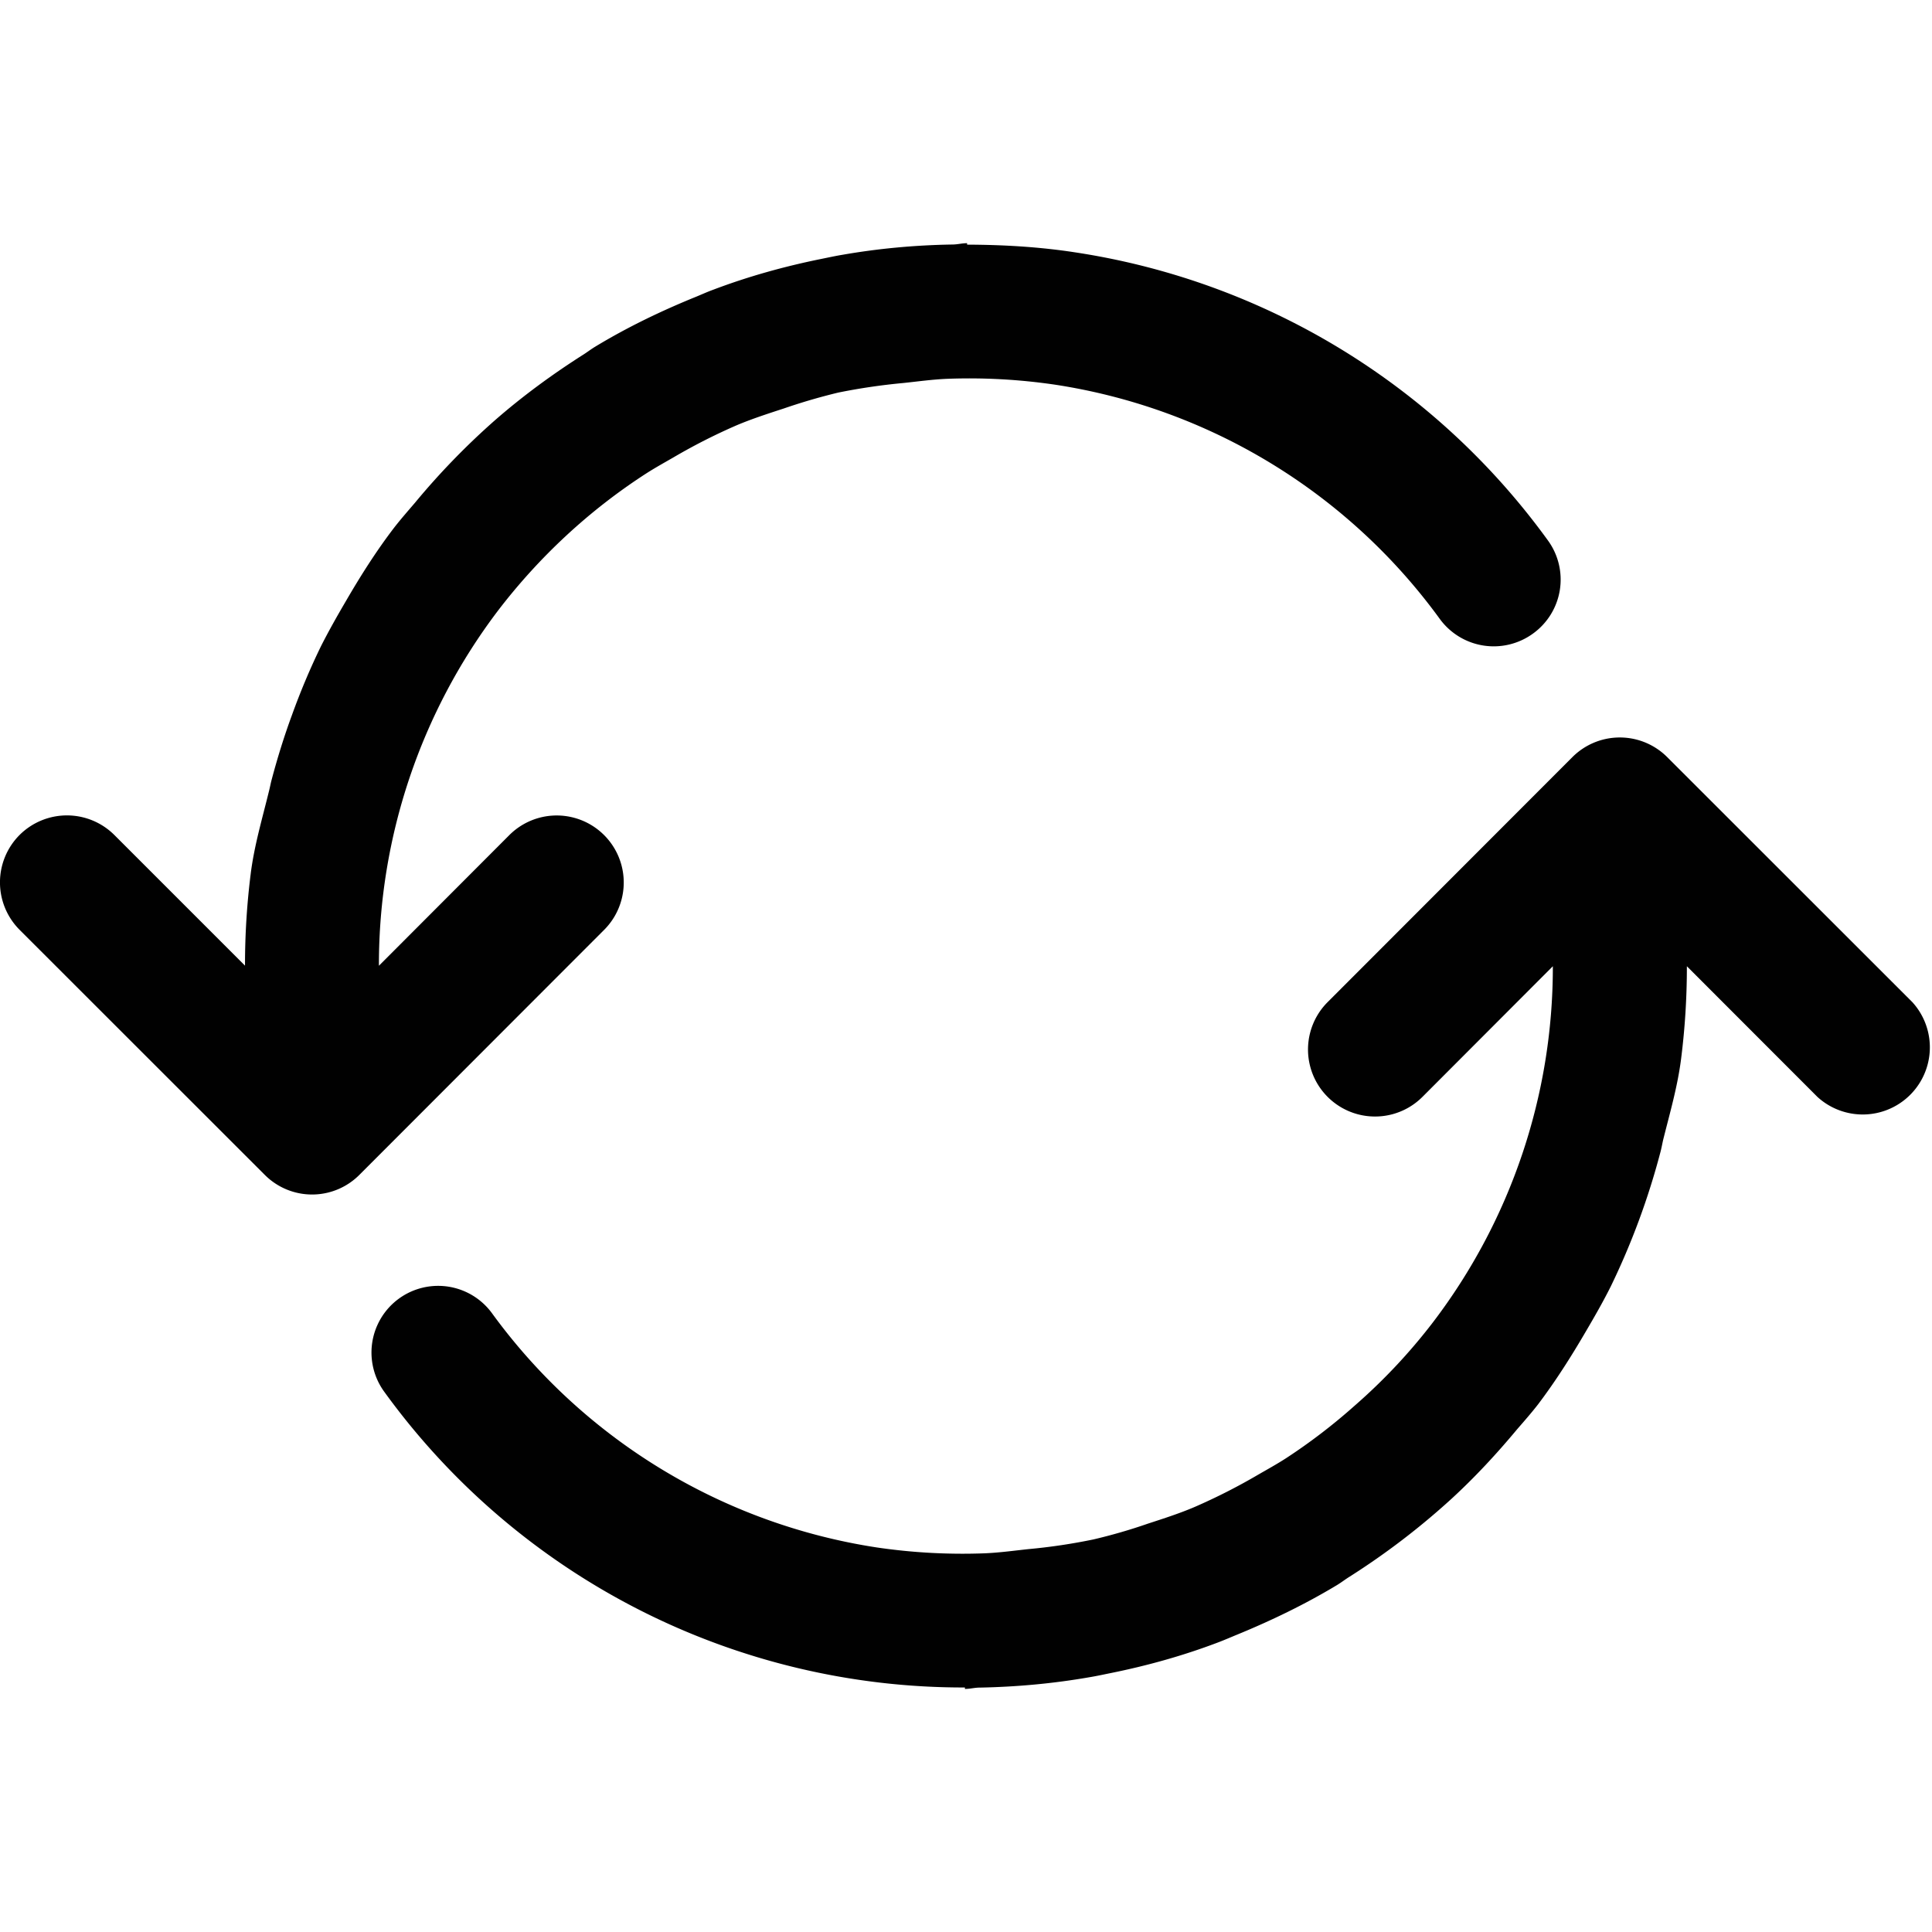 <svg xmlns="http://www.w3.org/2000/svg" viewBox="0 0 16 16"><path fill="#010101" d="M12.697 5.246a.553.553 0 0 1-.773-.12 4.842 4.842 0 0 0-3.185-1.94 4.872 4.872 0 0 0-.891-.049c-.124.005-.245.022-.368.035a5.07 5.07 0 0 0-.537.079 4.89 4.89 0 0 0-.452.132c-.132.043-.262.085-.388.138a4.858 4.858 0 0 0-.524.266c-.078.045-.156.088-.232.137a4.827 4.827 0 0 0-.66.514 4.94 4.94 0 0 0-.562.618 4.854 4.854 0 0 0-.987 2.937v.005l1.08-1.082a.555.555 0 1 1 .785.785L2.977 9.729a.553.553 0 0 1-.785 0L.162 7.7a.556.556 0 0 1 0-.785.556.556 0 0 1 .785 0l1.082 1.082v-.005c0-.255.016-.507.047-.754.029-.233.095-.455.15-.68.009-.034.015-.069.024-.102.048-.181.103-.358.167-.532.071-.197.152-.39.243-.576.064-.126.133-.248.204-.369.123-.212.253-.417.4-.609.056-.072.115-.139.174-.208a6.051 6.051 0 0 1 .666-.686c.225-.196.465-.372.717-.533.036-.022.069-.048.105-.07.267-.162.549-.298.84-.416.046-.019.092-.04.139-.057.287-.109.587-.193.893-.255.06-.012.118-.025.179-.035.298-.052.601-.08.91-.085.041 0 .08-.011.122-.011v.012c.298.001.6.018.902.065a5.93 5.93 0 0 1 3.907 2.383.551.551 0 0 1-.121.772zm-9.514 6.281a5.918 5.918 0 0 0 4.808 2.448v.012c.042 0 .081-.011.122-.011.31-.006.612-.034.91-.086.061-.01.119-.023.179-.035.306-.062.605-.146.893-.256.047-.018.093-.038.139-.057.291-.119.573-.255.84-.416.036-.022.069-.048.105-.07a6.113 6.113 0 0 0 .84-.642c.194-.178.374-.372.544-.576.059-.068.118-.135.174-.207.146-.193.276-.398.399-.609.071-.121.141-.243.204-.369a6.077 6.077 0 0 0 .41-1.108c.009-.033.015-.067.023-.103.056-.225.121-.446.15-.68.031-.247.047-.499.047-.754v-.006l1.081 1.082a.556.556 0 0 0 .786-.785l-2.03-2.029a.555.555 0 0 0-.785 0l-2.027 2.029a.555.555 0 1 0 .785.785l1.08-1.082v.005a4.851 4.851 0 0 1-.99 2.94 4.73 4.73 0 0 1-.651.694 4.798 4.798 0 0 1-.568.435c-.076.049-.154.092-.232.137a4.937 4.937 0 0 1-.523.266c-.126.054-.257.096-.389.139a4.517 4.517 0 0 1-.452.131 4.792 4.792 0 0 1-.537.08c-.122.013-.243.03-.368.035a4.872 4.872 0 0 1-.891-.049 4.848 4.848 0 0 1-3.185-1.94.552.552 0 1 0-.891.652z"/></svg>